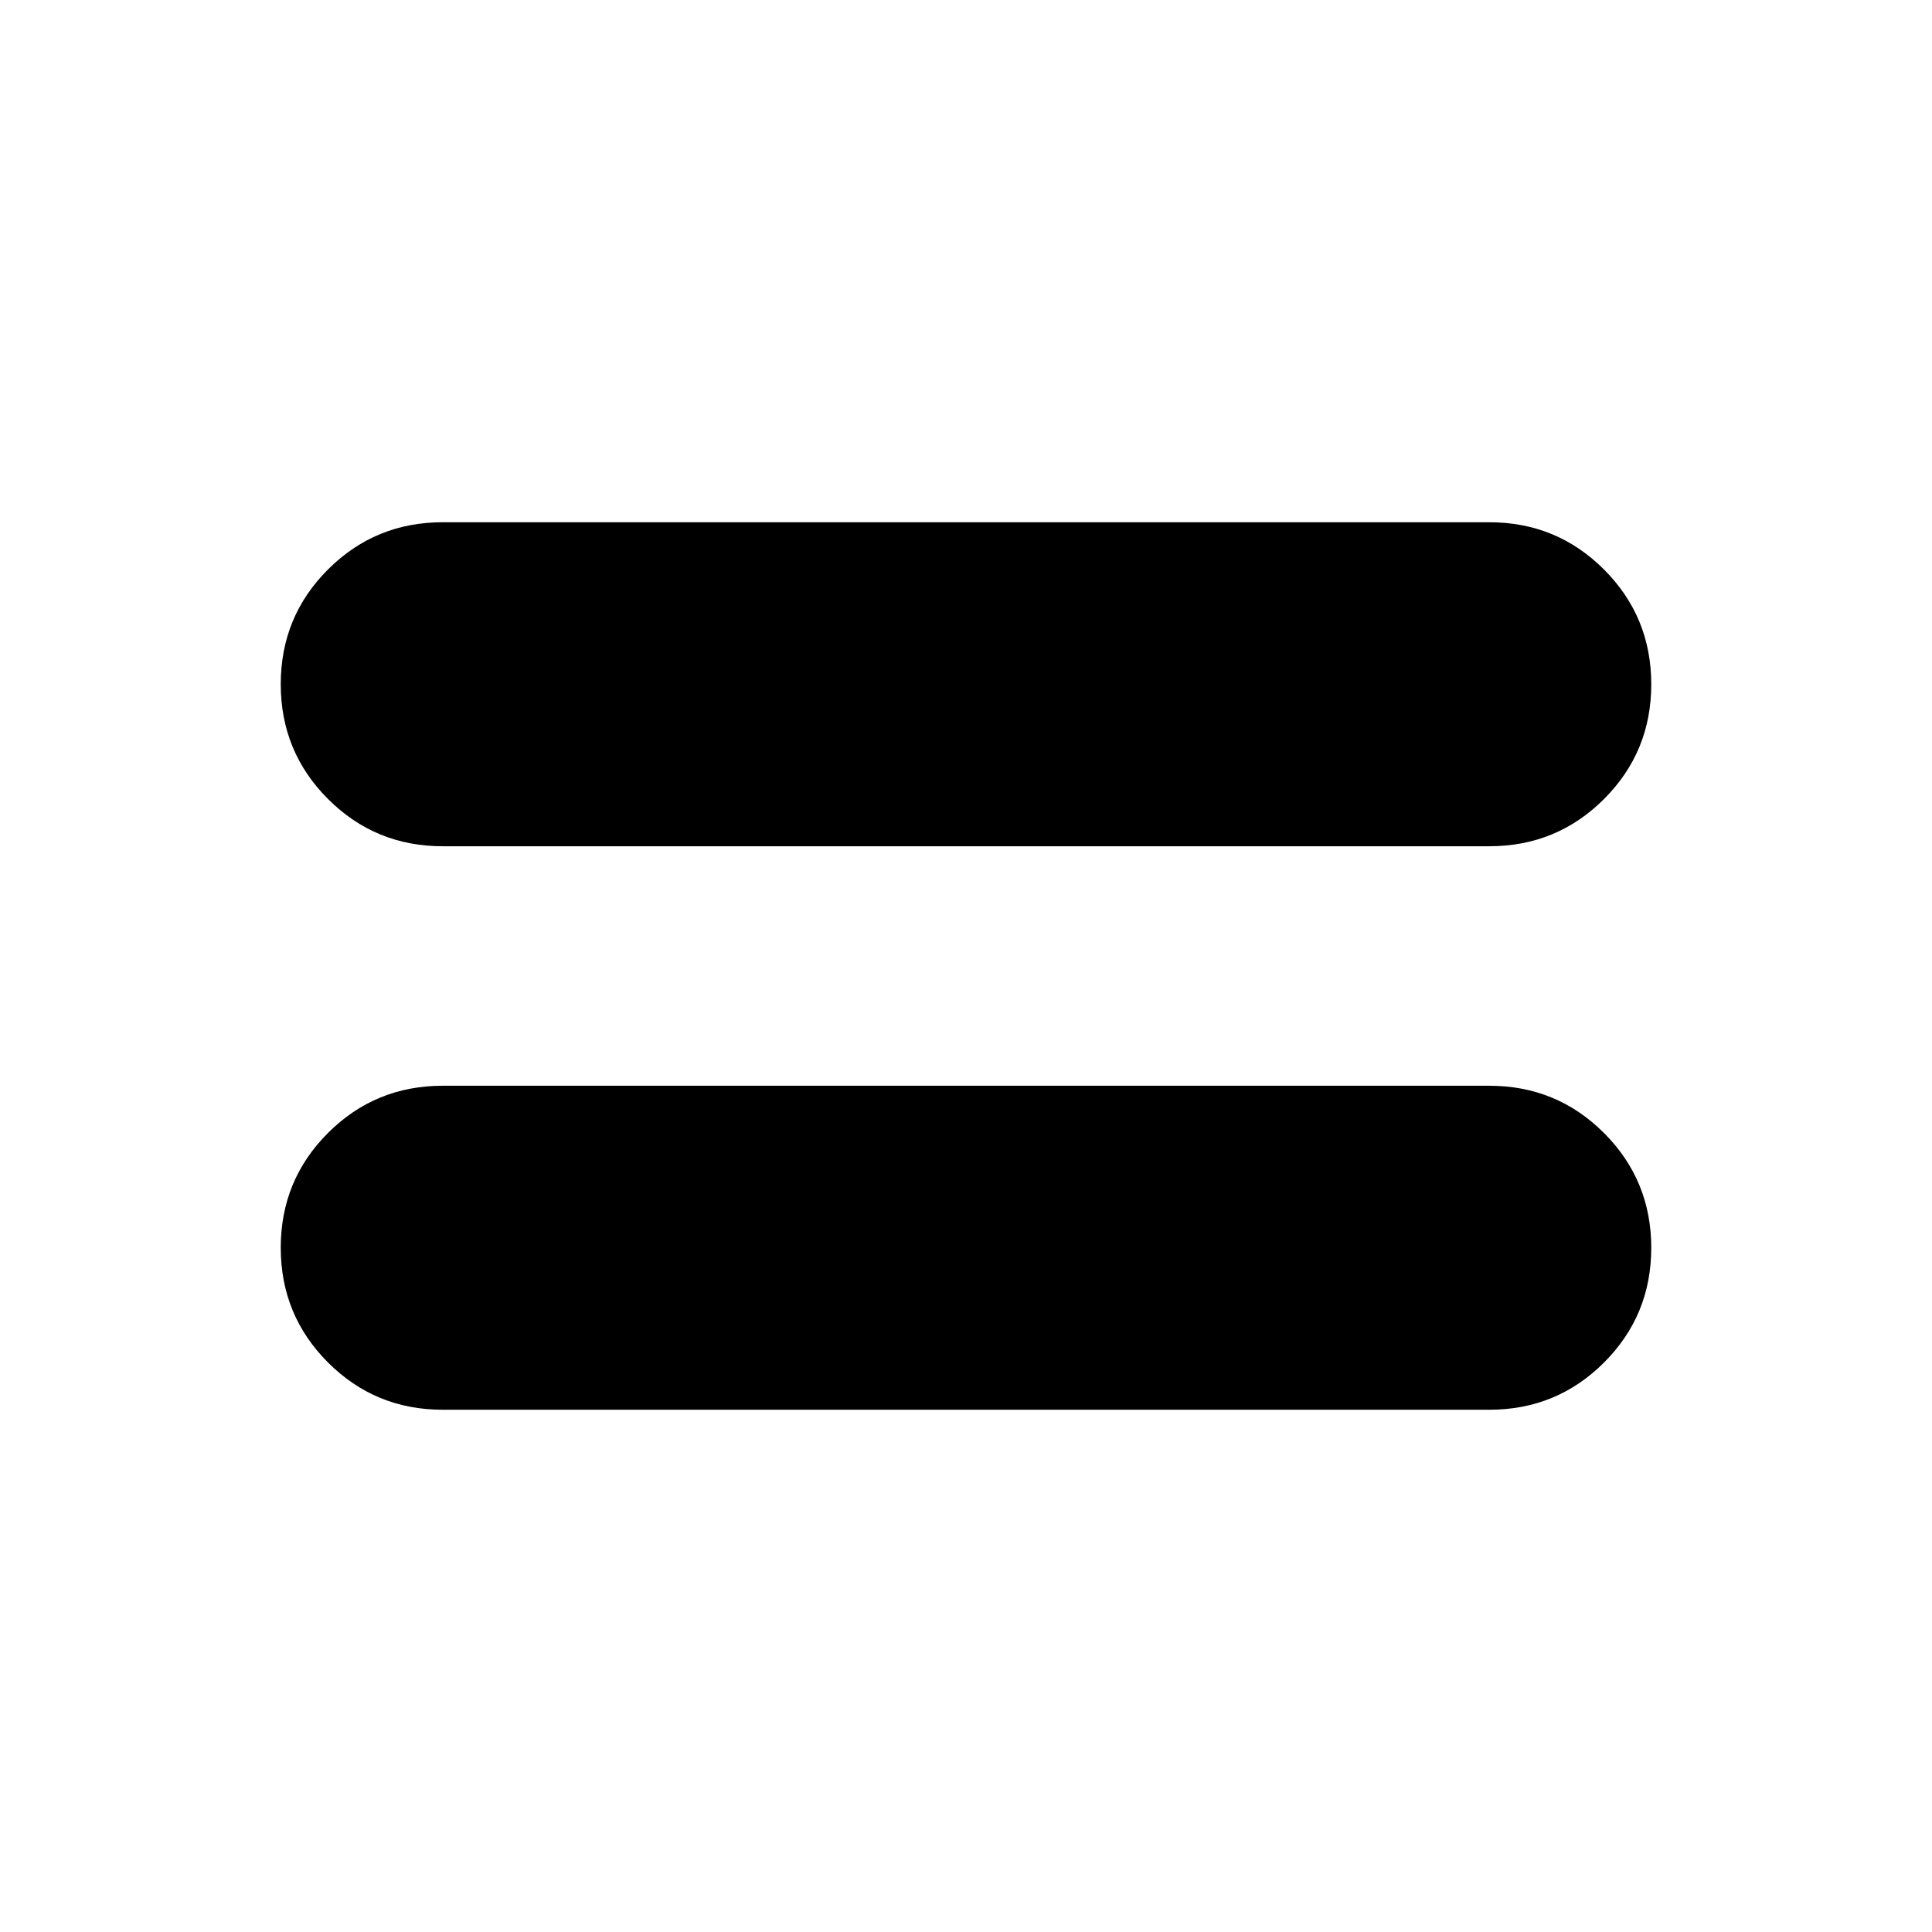 <svg xmlns="http://www.w3.org/2000/svg" height="24" viewBox="0 96 960 960" width="24"><path d="M220 796.5q-33.542 0-57.021-23.488-23.479-23.487-23.479-57.041t23.479-57.013Q186.458 635.5 220 635.5h520q33.542 0 57.021 23.488 23.479 23.487 23.479 57.041t-23.479 57.013Q773.542 796.5 740 796.5H220Zm0-280q-33.542 0-57.021-23.488T139.5 435.971q0-33.554 23.479-57.013Q186.458 355.5 220 355.5h520q33.542 0 57.021 23.488t23.479 57.041q0 33.554-23.479 57.013Q773.542 516.5 740 516.5H220Z"/></svg>